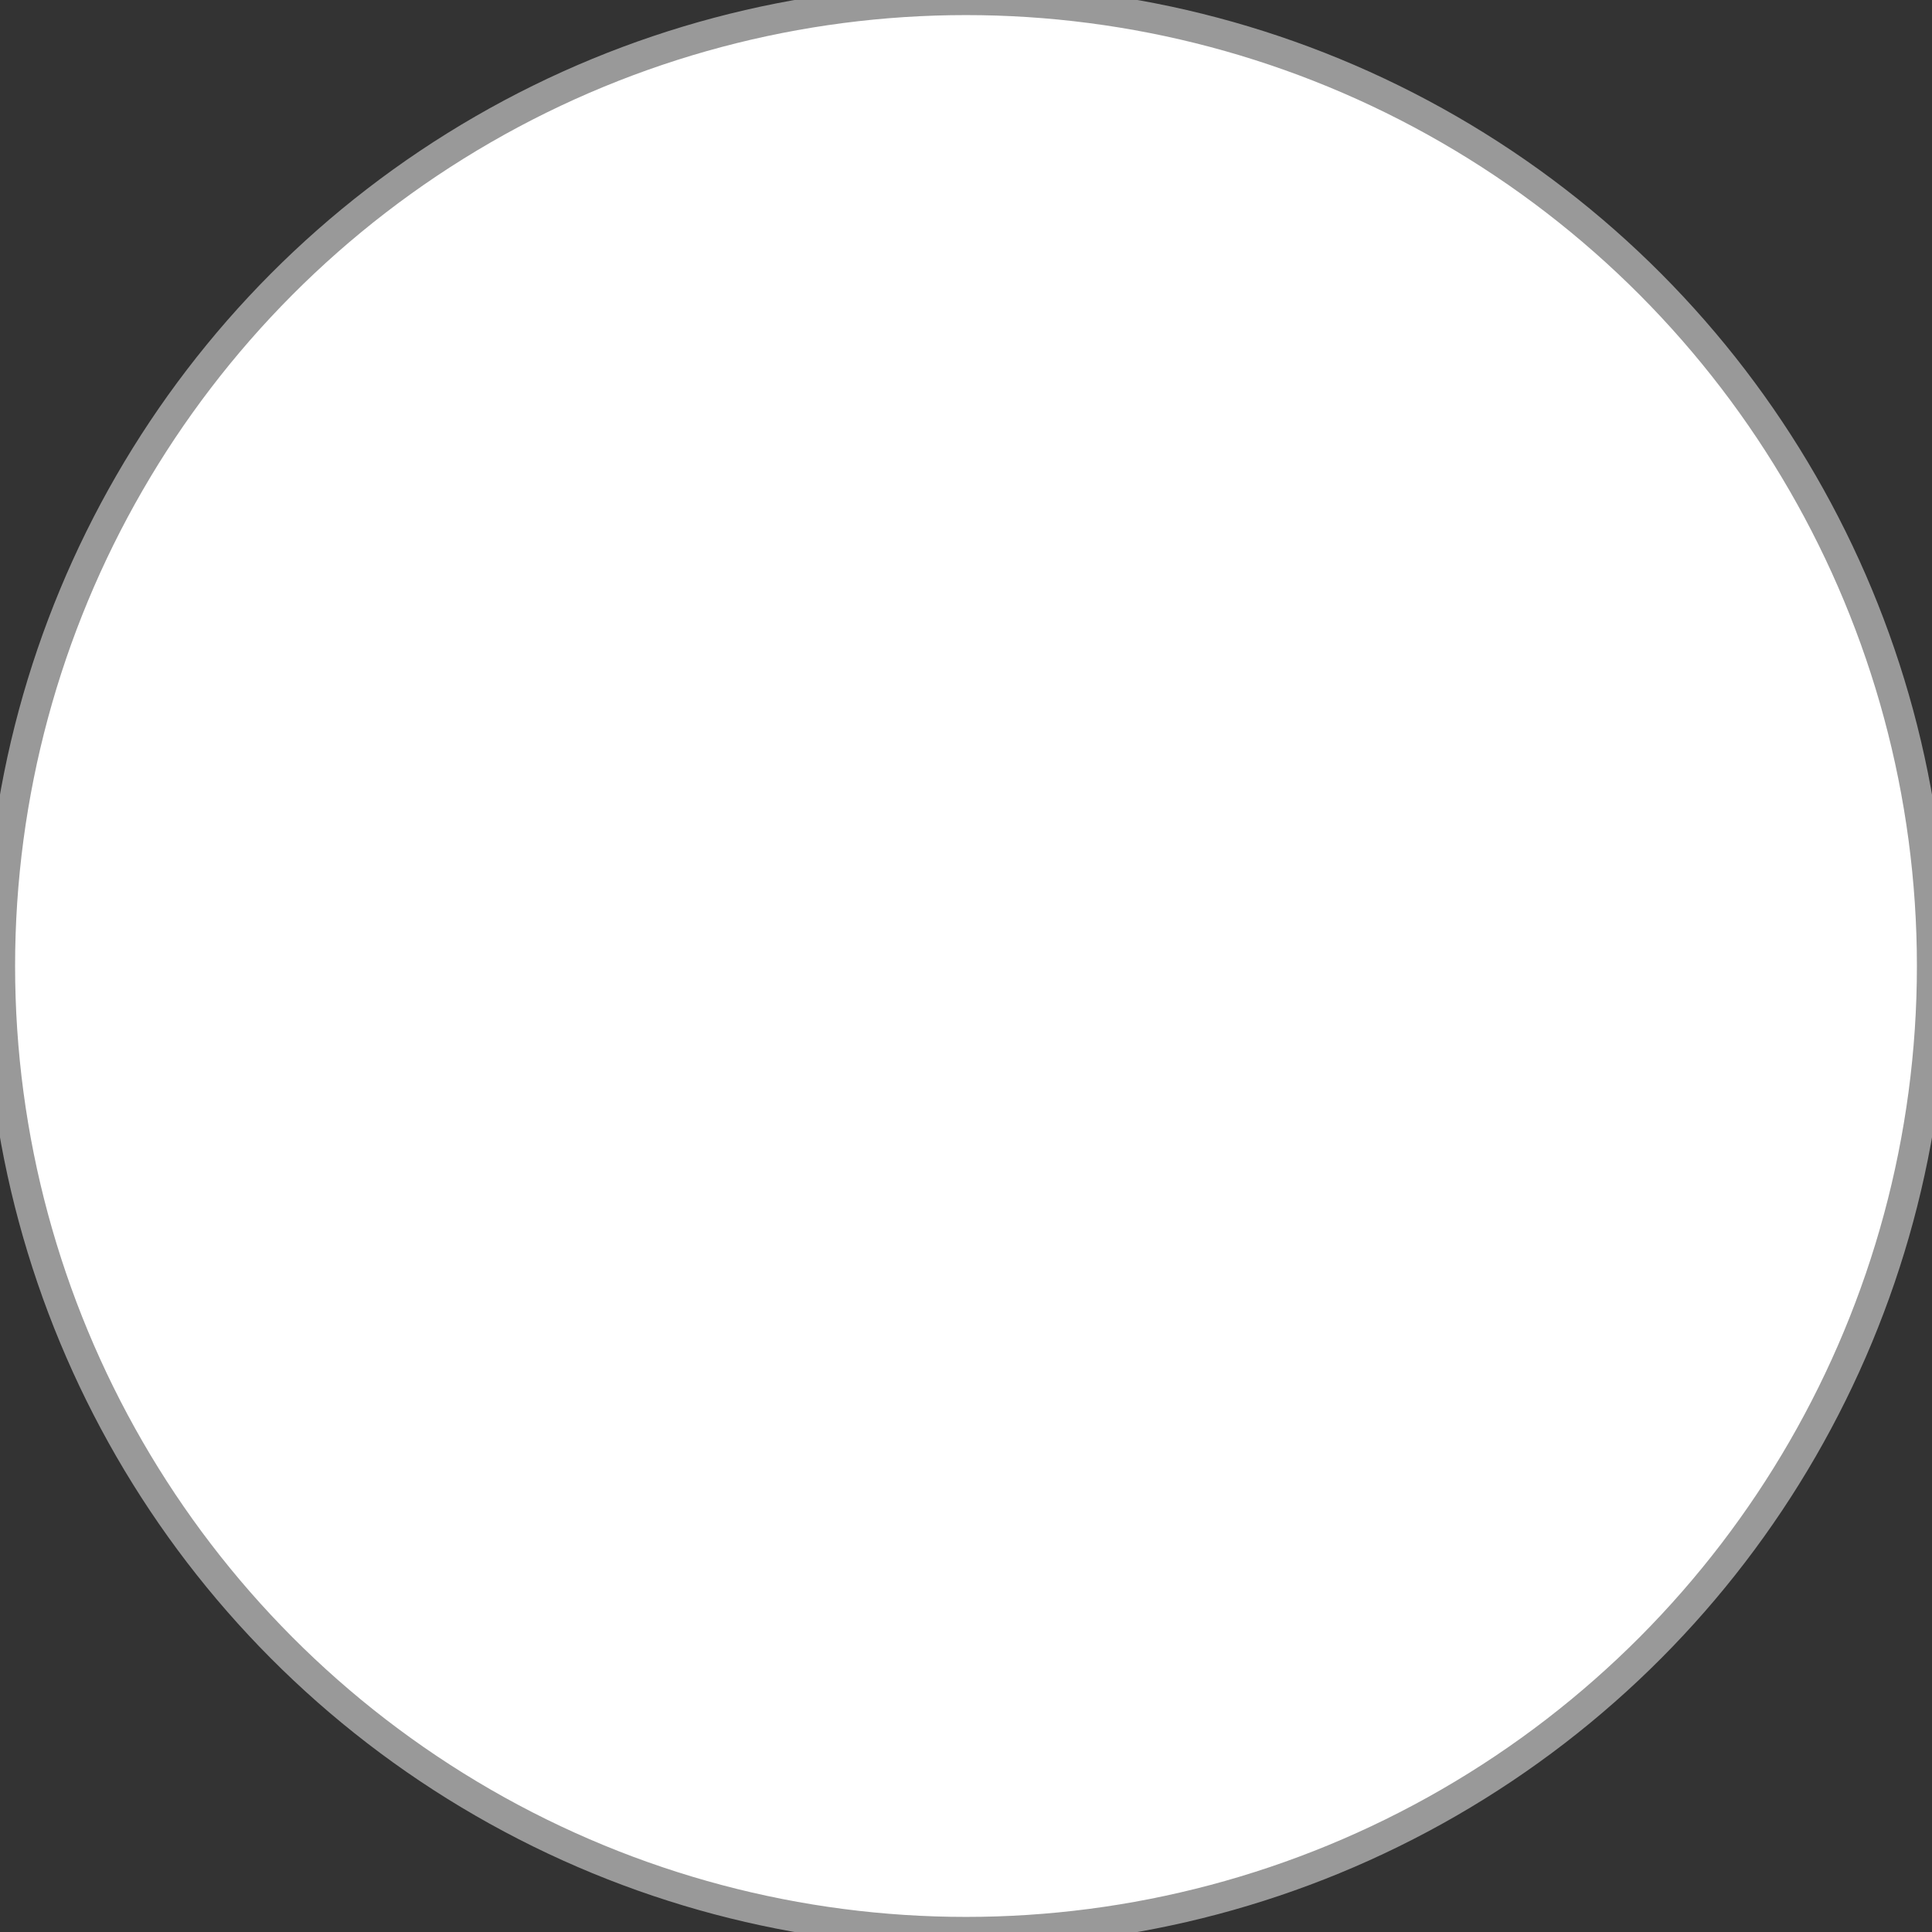 <?xml version="1.0" encoding="iso-8859-1"?>
<!-- Generator: Adobe Illustrator 19.0.0, SVG Export Plug-In . SVG Version: 6.00 Build 0)  -->
<svg version="1.1" id="Layer_1" xmlns="http://www.w3.org/2000/svg" xmlns:xlink="http://www.w3.org/1999/xlink" x="0px" y="0px"
	 viewBox="0 0 512 512" style="enable-background:new 0 0 512 512;" xml:space="preserve">
<rect x="0" y="0" width="512" height="512" fill="#333333" stroke="none"/>
<circle style="fill:#F0F0F0;" cx="256" cy="256" r="256"/>
<path style="fill:#D80027;" d="M512,256c0-101.494-59.065-189.19-144.696-230.598v461.195C452.935,445.19,512,357.494,512,256z"/>
<g>
	<path style="fill:#6DA544;" d="M0,256c0,101.494,59.065,189.19,144.696,230.598V25.402C59.065,66.81,0,154.506,0,256z"/>
	<path style="fill:#6DA544;" d="M189.217,256c0,36.883,29.9,66.783,66.783,66.783s66.783-29.9,66.783-66.783v-22.261H189.217V256z"
		/>
</g>
<path style="fill:#FF9811;" d="M345.043,211.478h-66.783c0-12.294-9.967-22.261-22.261-22.261s-22.261,9.967-22.261,22.261h-66.783
	c0,12.295,10.709,22.261,23.002,22.261h-0.741c0,12.295,9.966,22.261,22.261,22.261c0,12.295,9.966,22.261,22.261,22.261h44.522
	c12.295,0,22.261-9.966,22.261-22.261c12.295,0,22.261-9.966,22.261-22.261h-0.742C334.335,233.739,345.043,223.773,345.043,211.478
	z"/>
<circle style="fill:#FFFFFF00;stroke:#999999;stroke-width:8px" cx="256" cy="256" r="256"/>
</svg>
